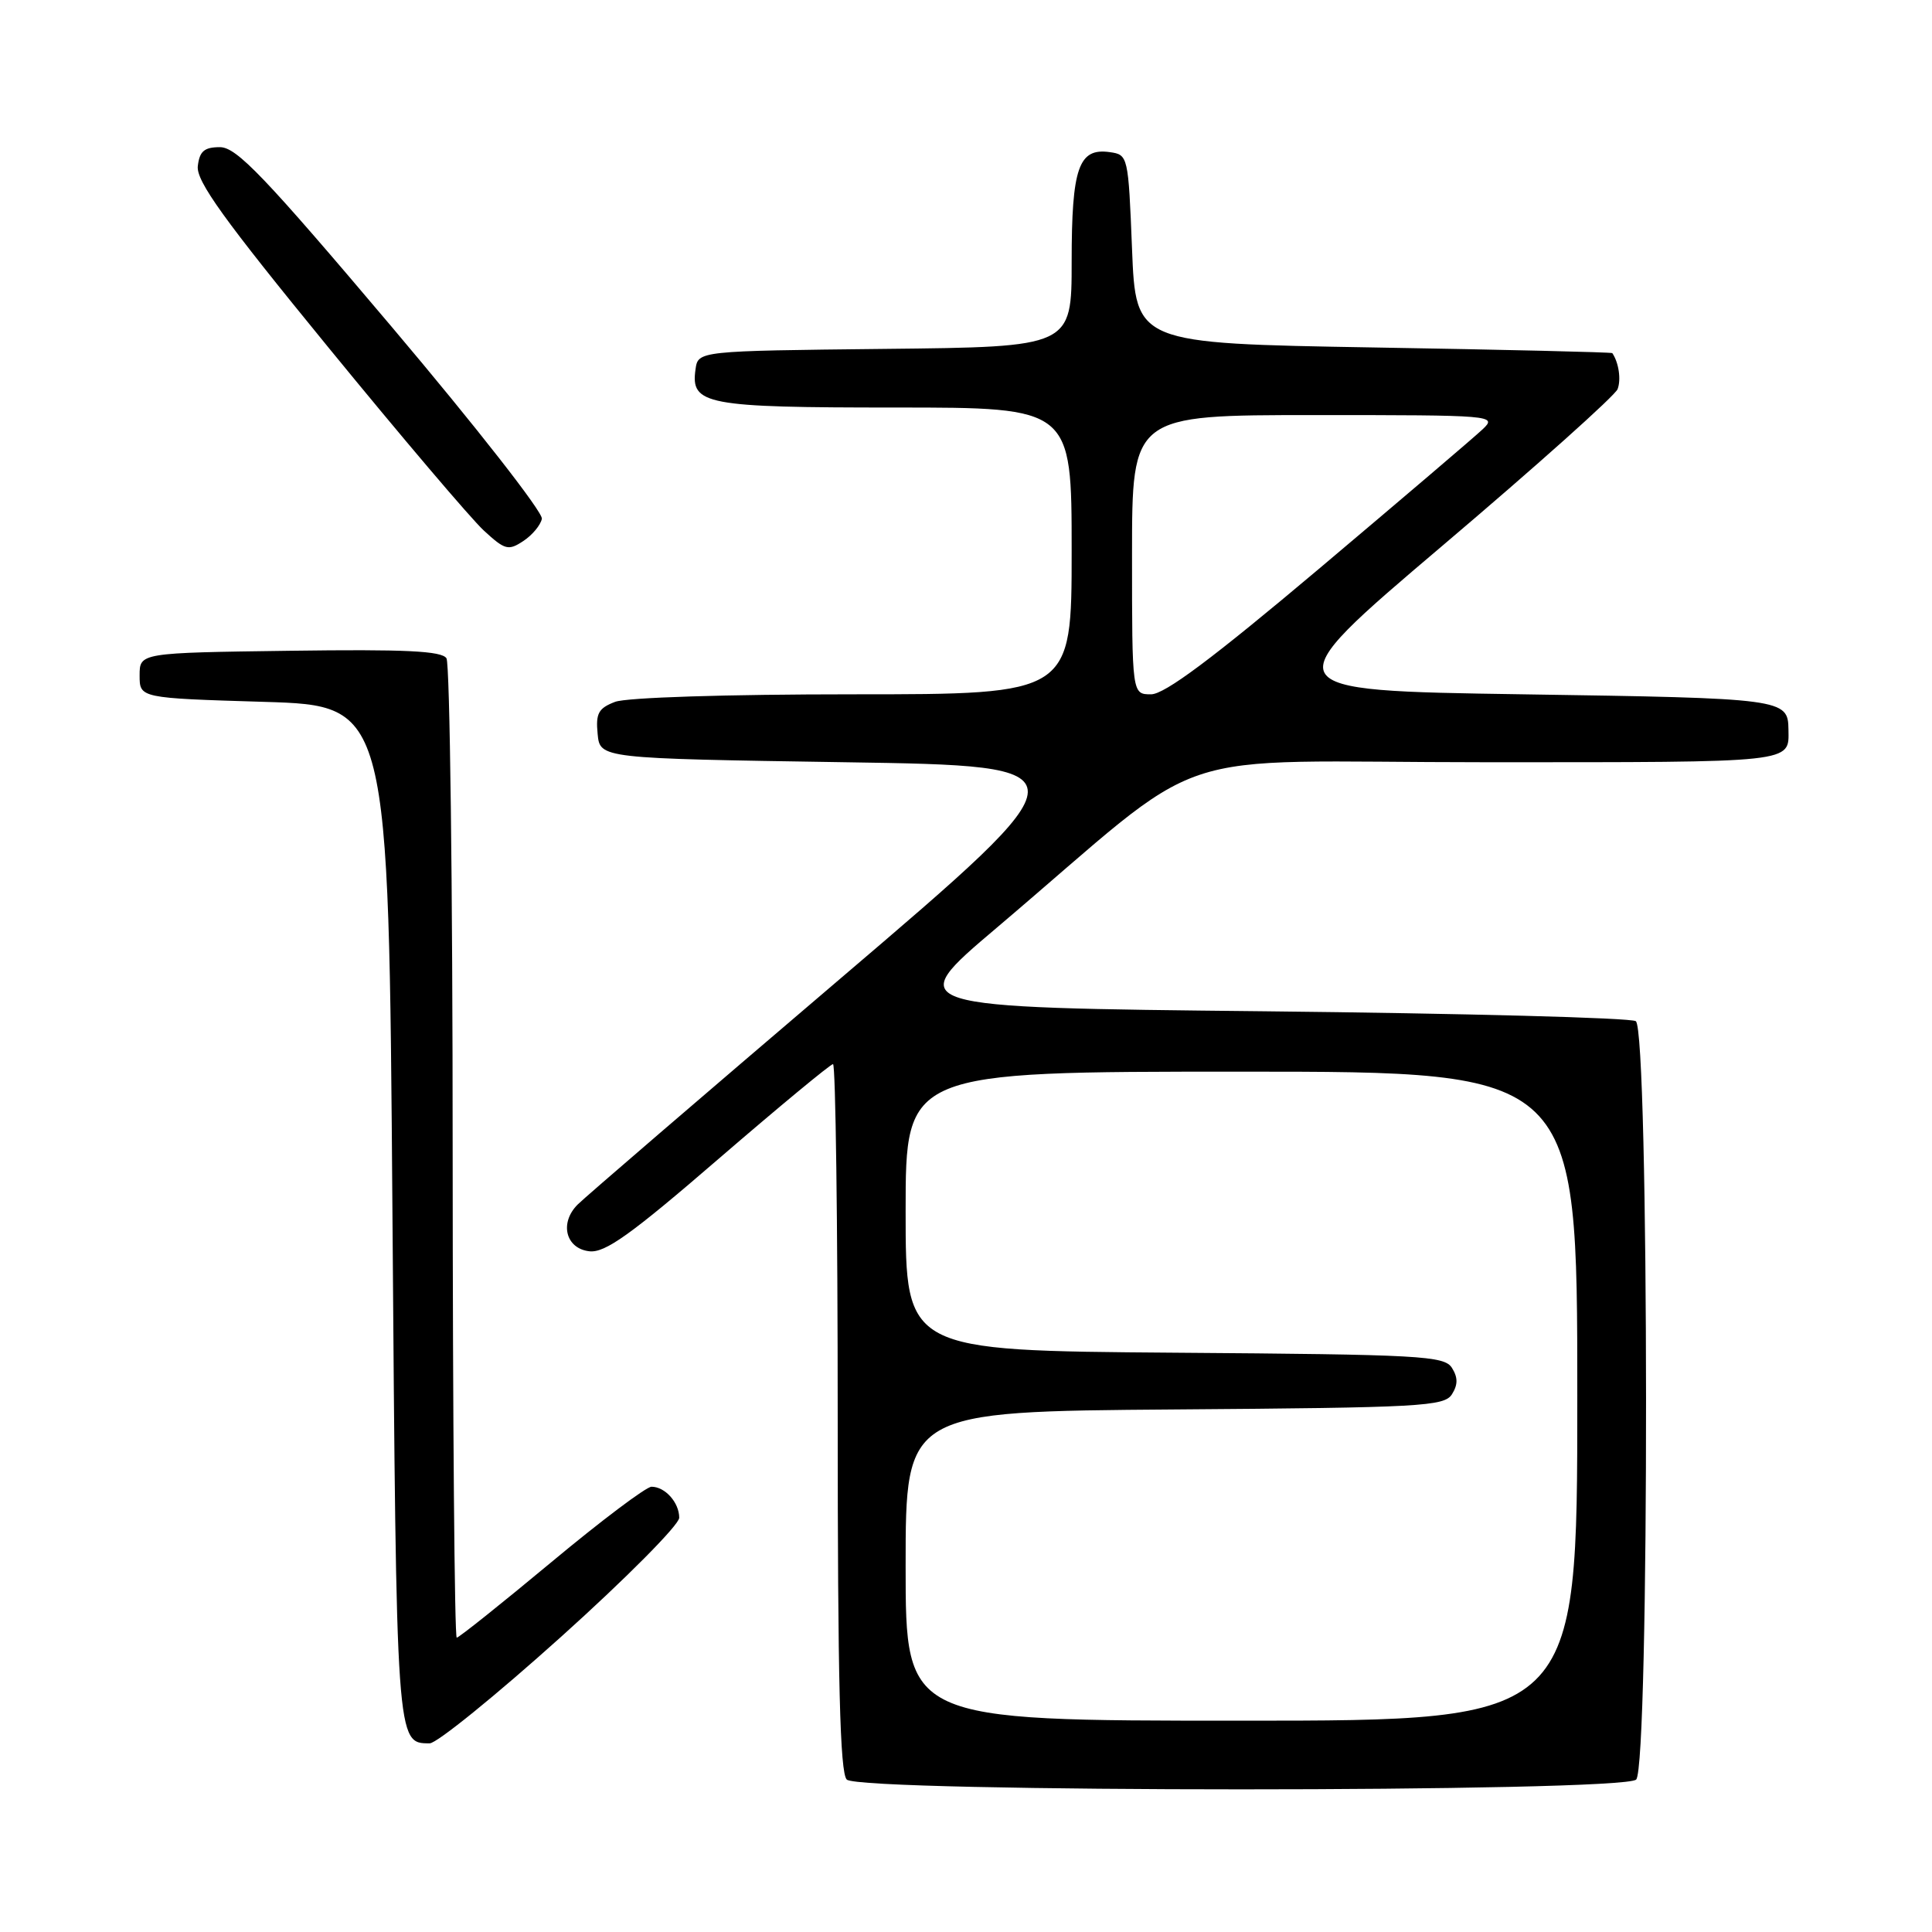 <?xml version="1.0" encoding="UTF-8" standalone="no"?>
<!DOCTYPE svg PUBLIC "-//W3C//DTD SVG 1.1//EN" "http://www.w3.org/Graphics/SVG/1.1/DTD/svg11.dtd" >
<svg xmlns="http://www.w3.org/2000/svg" xmlns:xlink="http://www.w3.org/1999/xlink" version="1.1" viewBox="0 0 256 256">
 <g >
 <path fill="currentColor"
d=" M 216.80 235.80 C 218.58 234.02 218.53 136.46 216.75 135.31 C 216.06 134.86 193.92 134.28 167.55 134.00 C 119.59 133.50 119.59 133.50 132.05 122.95 C 161.30 98.15 152.89 101.00 196.91 101.00 C 238.05 101.00 237.04 101.11 236.98 96.67 C 236.93 92.59 236.40 92.52 201.80 92.00 C 168.52 91.50 168.52 91.50 191.13 72.31 C 203.57 61.76 214.01 52.42 214.34 51.56 C 214.82 50.30 214.50 48.06 213.64 46.79 C 213.56 46.67 199.32 46.33 182.00 46.04 C 150.50 45.50 150.50 45.50 150.00 33.00 C 149.51 20.66 149.47 20.50 147.06 20.16 C 142.92 19.57 142.00 22.20 142.00 34.67 C 142.00 45.97 142.00 45.97 117.25 46.23 C 92.50 46.50 92.50 46.50 92.16 48.94 C 91.49 53.62 93.47 54.00 118.69 54.00 C 142.00 54.00 142.00 54.00 142.00 73.00 C 142.00 92.00 142.00 92.00 113.07 92.00 C 96.21 92.00 83.03 92.42 81.50 93.00 C 79.30 93.84 78.92 94.52 79.19 97.25 C 79.50 100.50 79.50 100.50 111.94 101.00 C 144.38 101.50 144.38 101.50 111.29 129.72 C 93.09 145.24 77.45 158.69 76.55 159.60 C 74.10 162.04 74.95 165.44 78.09 165.80 C 80.17 166.04 83.56 163.62 95.22 153.55 C 103.22 146.65 110.05 141.00 110.38 141.00 C 110.72 141.00 111.00 162.06 111.00 187.80 C 111.00 222.87 111.30 234.90 112.20 235.80 C 113.93 237.53 215.07 237.53 216.80 235.80 Z  M 74.32 216.91 C 82.94 209.16 90.00 202.05 90.00 201.11 C 90.00 199.10 88.13 197.00 86.33 197.00 C 85.63 197.00 79.65 201.50 73.05 207.00 C 66.44 212.50 60.80 217.00 60.52 217.00 C 60.23 217.00 59.99 188.09 59.98 152.75 C 59.98 117.41 59.61 87.93 59.16 87.23 C 58.54 86.25 53.70 86.02 38.43 86.23 C 18.50 86.50 18.50 86.50 18.50 89.50 C 18.50 92.50 18.50 92.50 35.00 93.00 C 51.50 93.50 51.50 93.50 52.00 160.60 C 52.53 231.33 52.50 231.00 56.94 231.00 C 57.88 231.00 65.70 224.66 74.32 216.91 Z  M 71.80 68.74 C 71.97 67.90 63.03 56.47 51.94 43.35 C 35.02 23.34 31.35 19.50 29.14 19.50 C 27.07 19.50 26.44 20.04 26.21 22.01 C 25.98 23.99 29.64 29.08 43.49 46.01 C 53.15 57.83 62.44 68.77 64.12 70.31 C 66.91 72.88 67.36 73.00 69.34 71.69 C 70.53 70.91 71.64 69.57 71.80 68.74 Z  M 120.00 207.51 C 120.00 187.03 120.00 187.03 155.64 186.76 C 188.33 186.52 191.37 186.35 192.39 184.75 C 193.19 183.47 193.19 182.53 192.39 181.25 C 191.37 179.65 188.33 179.48 155.64 179.24 C 120.00 178.97 120.00 178.97 120.00 160.49 C 120.00 142.00 120.00 142.00 164.50 142.00 C 209.00 142.00 209.00 142.00 209.00 185.00 C 209.00 228.00 209.00 228.00 164.50 228.00 C 120.00 228.00 120.00 228.00 120.00 207.51 Z  M 150.00 73.50 C 150.00 55.00 150.00 55.00 174.22 55.00 C 197.92 55.00 198.40 55.04 196.47 56.87 C 195.39 57.90 185.62 66.22 174.77 75.37 C 160.66 87.26 154.32 92.00 152.52 92.00 C 150.00 92.00 150.00 92.00 150.00 73.50 Z "/>
</g>
</svg>